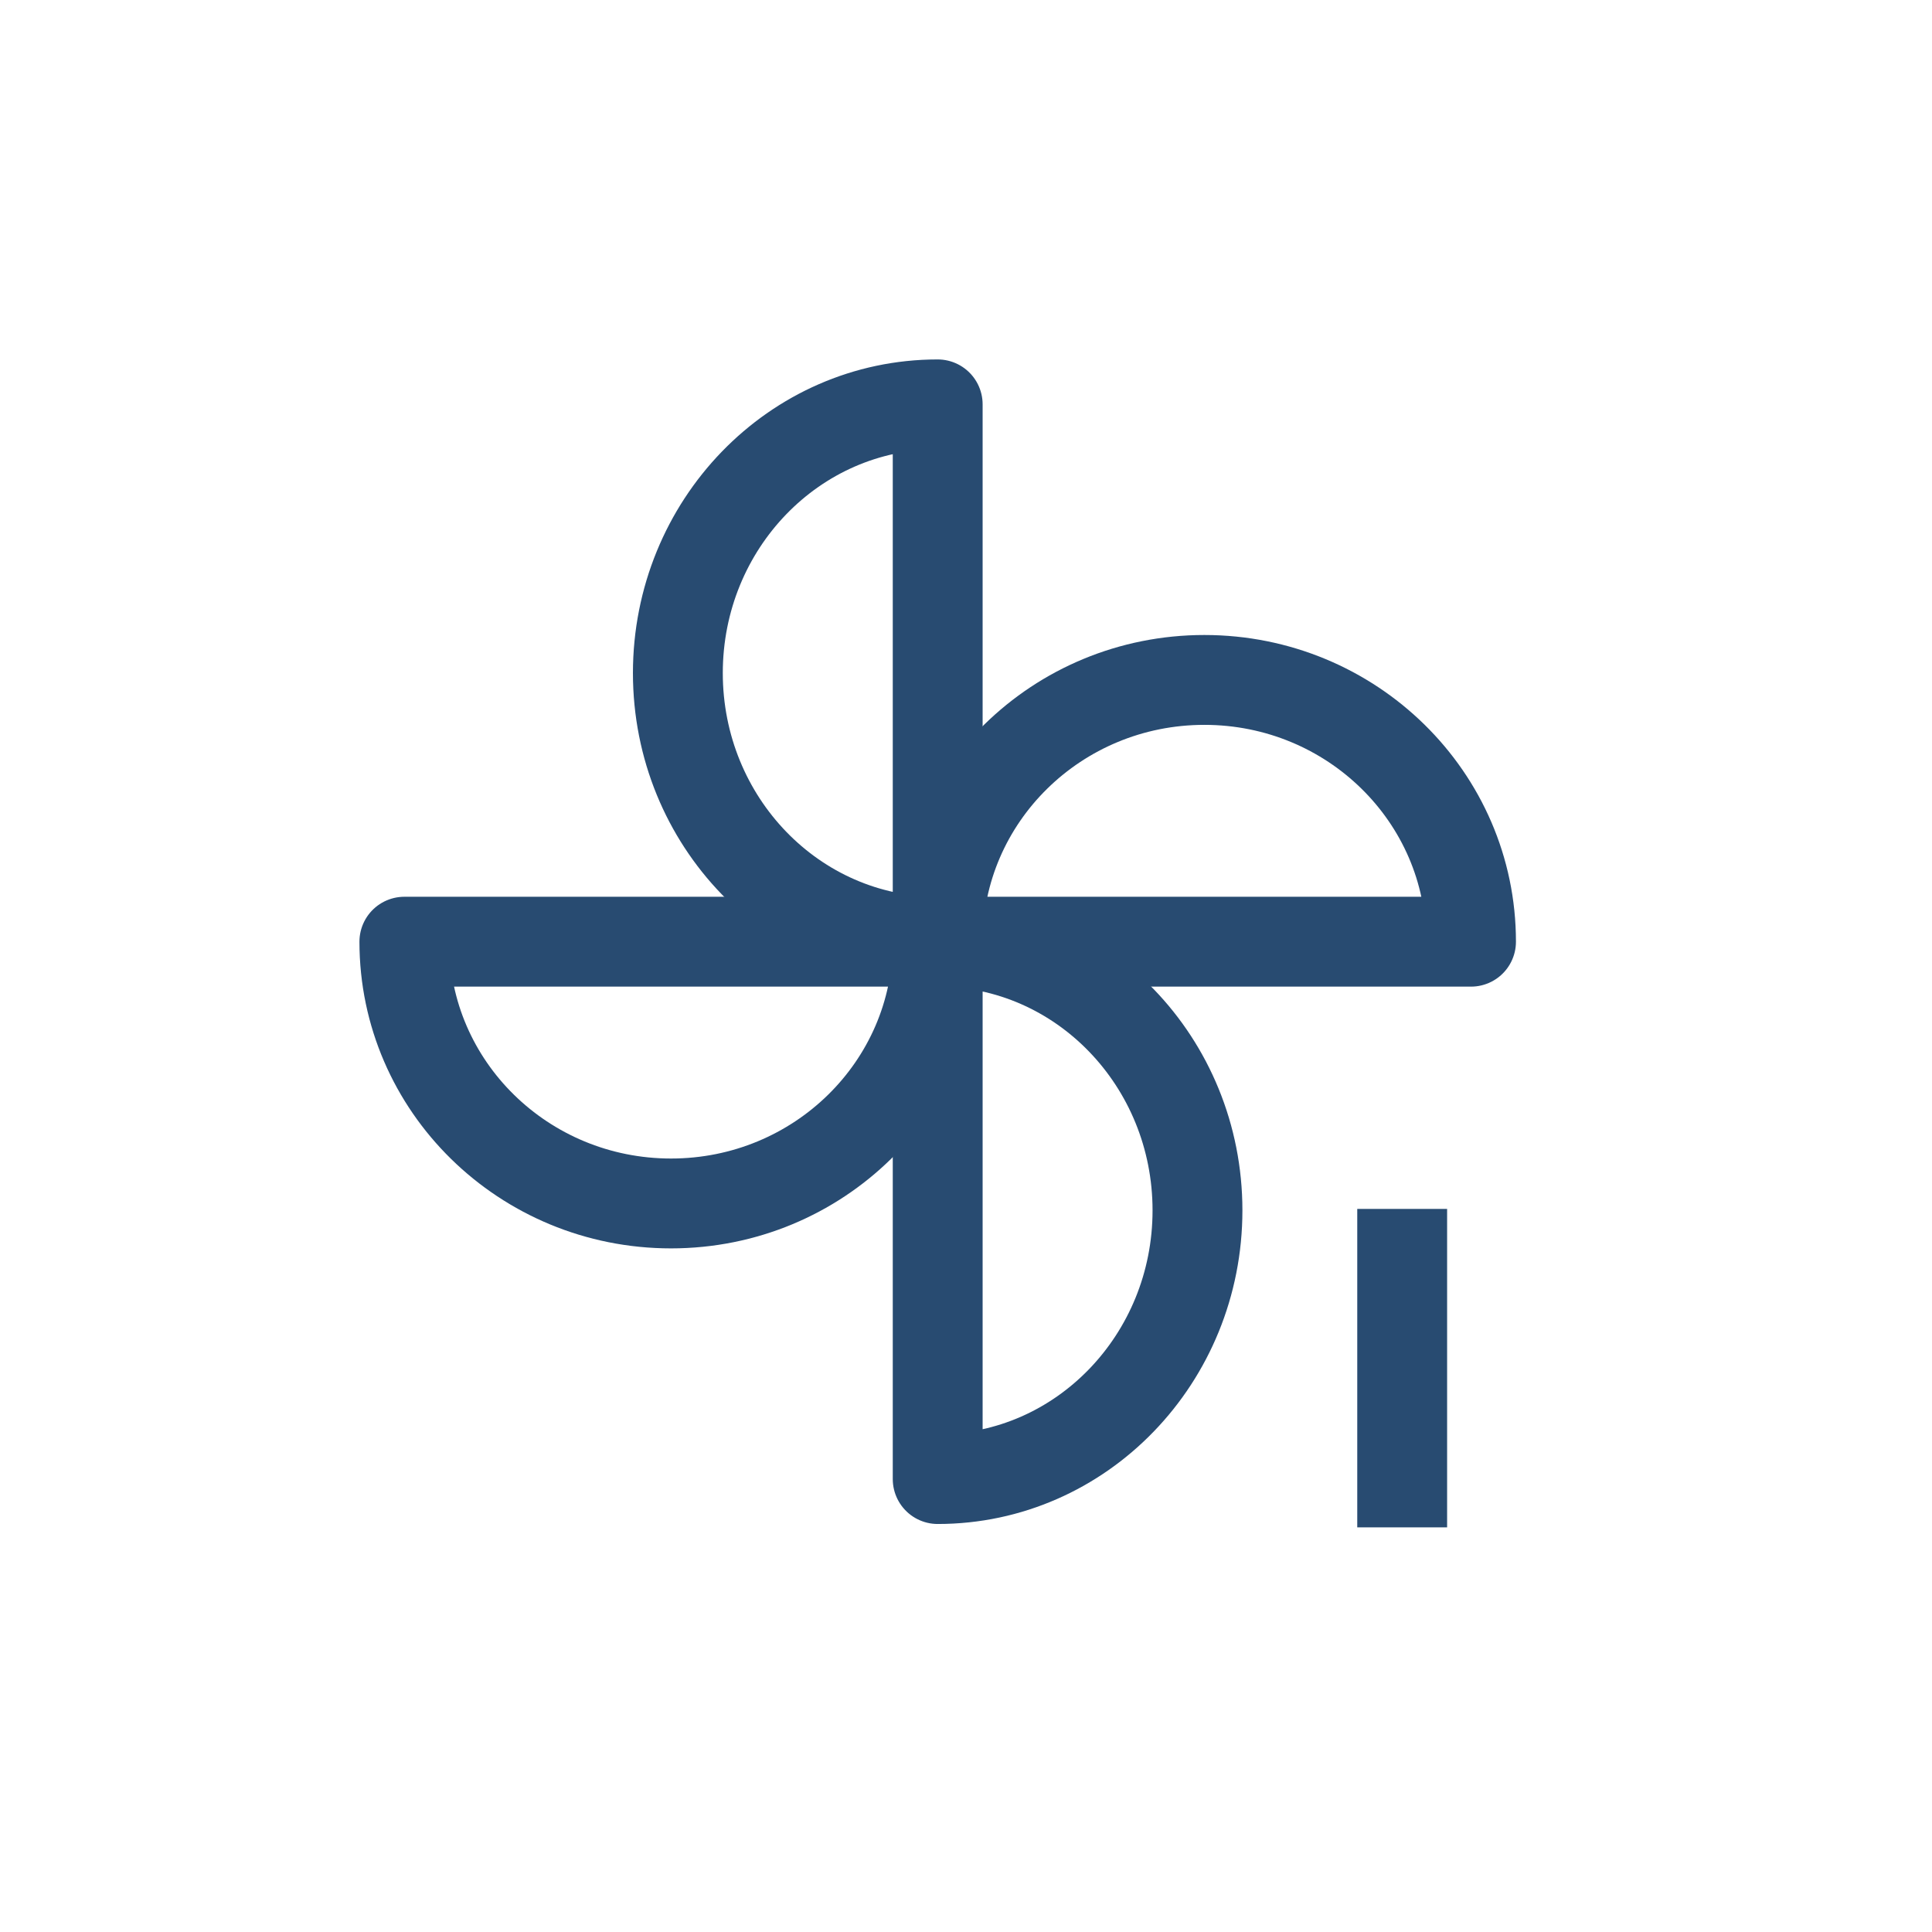 <?xml version="1.0" encoding="UTF-8"?>
<svg width="43px" height="43px" viewBox="0 0 43 43" version="1.1" xmlns="http://www.w3.org/2000/svg" xmlns:xlink="http://www.w3.org/1999/xlink">
    <!-- Generator: Sketch 53.1 (72631) - https://sketchapp.com -->
    <title>ICON/04_GLOBAL_CONTROL/Aircon/wind_strength_low</title>
    <desc>Created with Sketch.</desc>
    <g id="ICON/04_GLOBAL_CONTROL/Aircon/wind_strength_low" stroke="none" stroke-width="1" fill="none" fill-rule="evenodd" stroke-linejoin="round">
        <path d="M20.87,20.959 C17.676,20.959 15.087,18.282 15.087,14.98 C15.087,11.677 17.676,9 20.87,9 L20.87,20.959 Z" id="Stroke-1" stroke="#284B71" stroke-width="2"></path>
        <path d="M20.87,20.959 C20.87,24.177 18.213,26.785 14.935,26.785 C11.657,26.785 9,24.177 9,20.959 L20.87,20.959 Z" id="Stroke-3" stroke="#284B71" stroke-width="2"></path>
        <path d="M20.87,20.959 C24.064,20.959 26.652,23.637 26.652,26.939 C26.652,30.241 24.064,32.919 20.87,32.919 L20.87,20.959 Z" id="Stroke-5" stroke="#284B71" stroke-width="2"></path>
        <path d="M20.87,20.959 C20.87,17.741 23.527,15.133 26.805,15.133 C30.083,15.133 32.74,17.741 32.74,20.959 L20.87,20.959 Z" id="Stroke-7" stroke="#284B71" stroke-width="2"></path>
        <path d="M31.208,33.994 L31.208,26.907" id="Stroke-9" stroke="#284B71" stroke-width="2"></path>
    </g>
</svg>